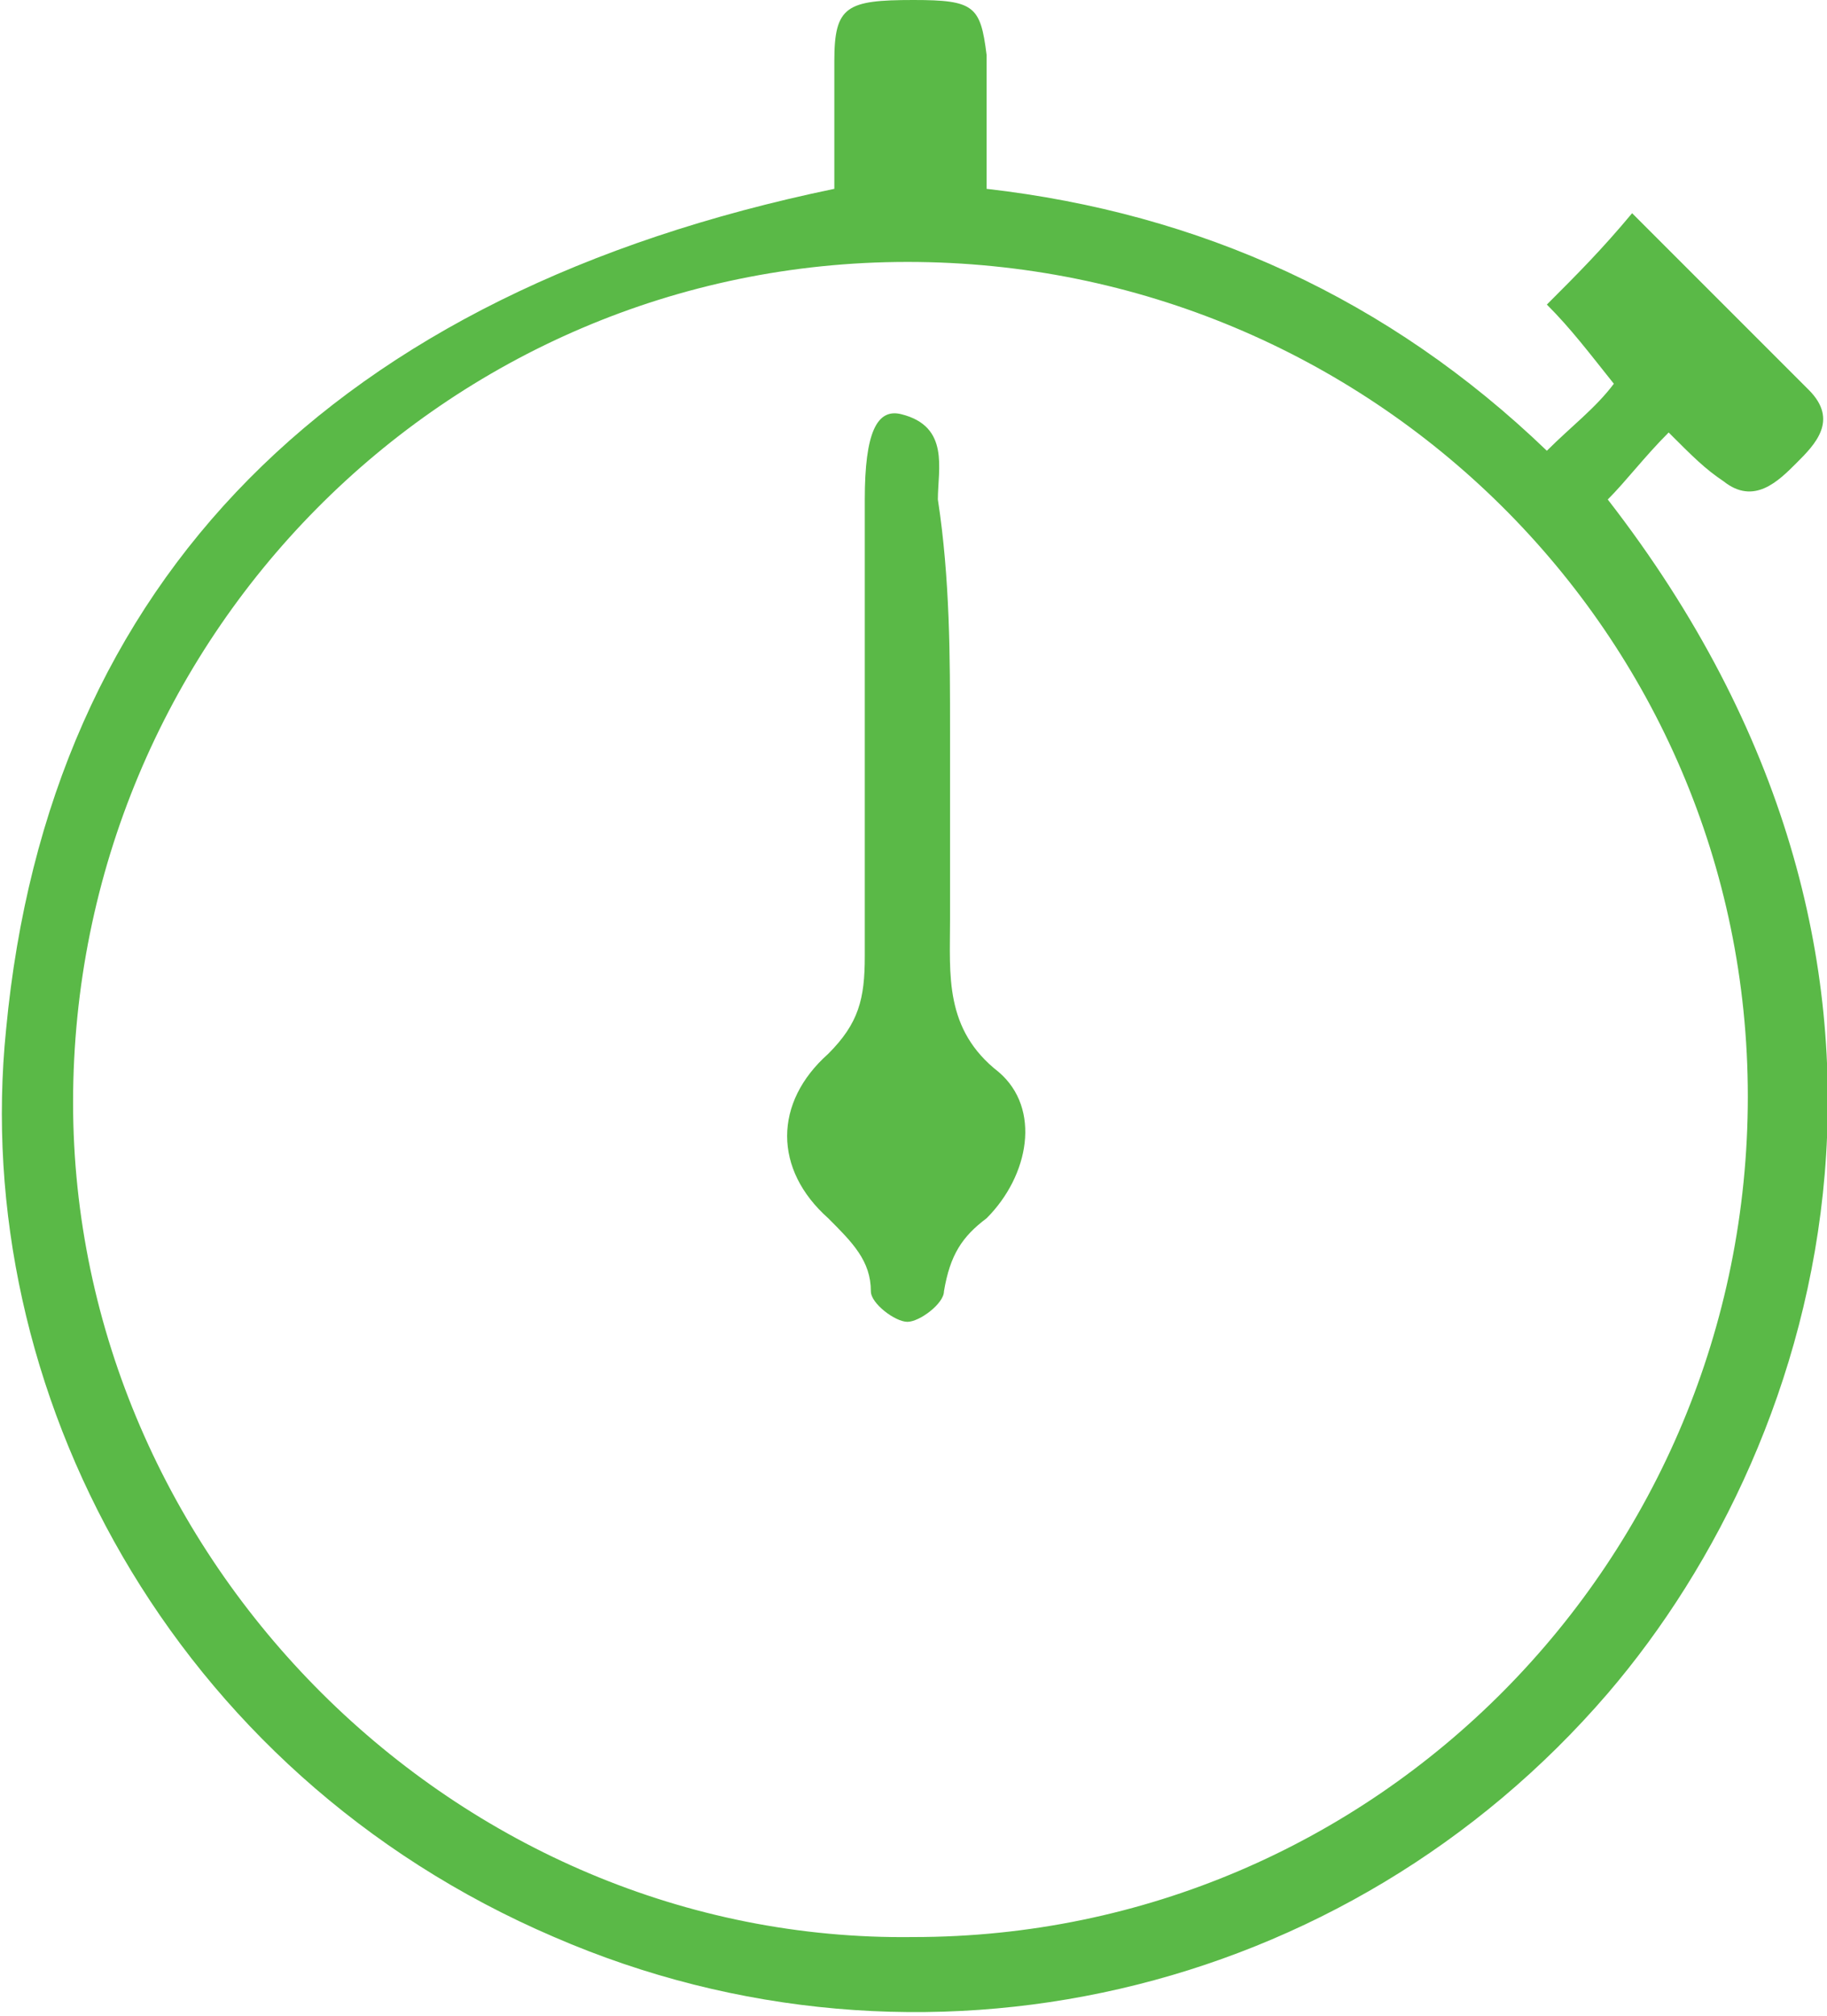 <!-- Generator: Adobe Illustrator 21.0.2, SVG Export Plug-In  -->
<svg version="1.1"
	 xmlns="http://www.w3.org/2000/svg" xmlns:xlink="http://www.w3.org/1999/xlink" xmlns:a="http://ns.adobe.com/AdobeSVGViewerExtensions/3.0/"
	 x="0px" y="0px" width="30px" height="33.1px" viewBox="0 0 30 33.1" style="enable-background:new 0 0 30 33.1;"
	 xml:space="preserve">
<style type="text/css">
	.st0{fill:#5AB947;}
</style>
<defs>
</defs>
<path class="st0" d="M26.8,3.5c1.1,1.1,2,2,2.9,2.9c0.5,0.5,0.1,0.9-0.2,1.2c-0.3,0.3-0.7,0.7-1.2,0.3c-0.3-0.2-0.5-0.4-0.9-0.8
	c-0.4,0.4-0.7,0.8-1,1.1c5.9,7.6,3.6,15.4,0,19.6c-4.3,5-11.3,6.6-17.3,4c-6.3-2.7-9.6-9-9-14.9C0.8,9.5,5.5,4.8,13.7,3.1
	c0-0.7,0-1.4,0-2.1c0-0.9,0.2-1,1.3-1c1,0,1.1,0.1,1.2,0.9c0,0.7,0,1.4,0,2.2c3.5,0.4,6.6,1.8,9.2,4.3c0.4-0.4,0.8-0.7,1.1-1.1
	c-0.4-0.5-0.7-0.9-1.1-1.3C25.9,4.5,26.3,4.1,26.8,3.5z M28.7,18c0-7.6-6.2-13.7-13.8-13.7c-7.6,0-13.7,6.2-13.7,13.8
	c0,7.5,6.3,13.8,13.8,13.7C22.6,31.8,28.7,25.6,28.7,18z"/>
<path class="st0" d="M15.6,12c0,1,0,2.1,0,3.1c0,0.9-0.1,1.8,0.8,2.5c0.7,0.6,0.5,1.7-0.2,2.4c-0.4,0.3-0.6,0.6-0.7,1.2
	c0,0.2-0.4,0.5-0.6,0.5c-0.2,0-0.6-0.3-0.6-0.5c0-0.5-0.3-0.8-0.7-1.2c-0.9-0.8-0.9-1.9,0-2.7c0.5-0.5,0.6-0.9,0.6-1.6
	c0-2.5,0-5,0-7.5c0-1.1,0.2-1.5,0.6-1.4c0.8,0.2,0.6,0.9,0.6,1.4C15.6,9.5,15.6,10.8,15.6,12z"/>
</svg>
